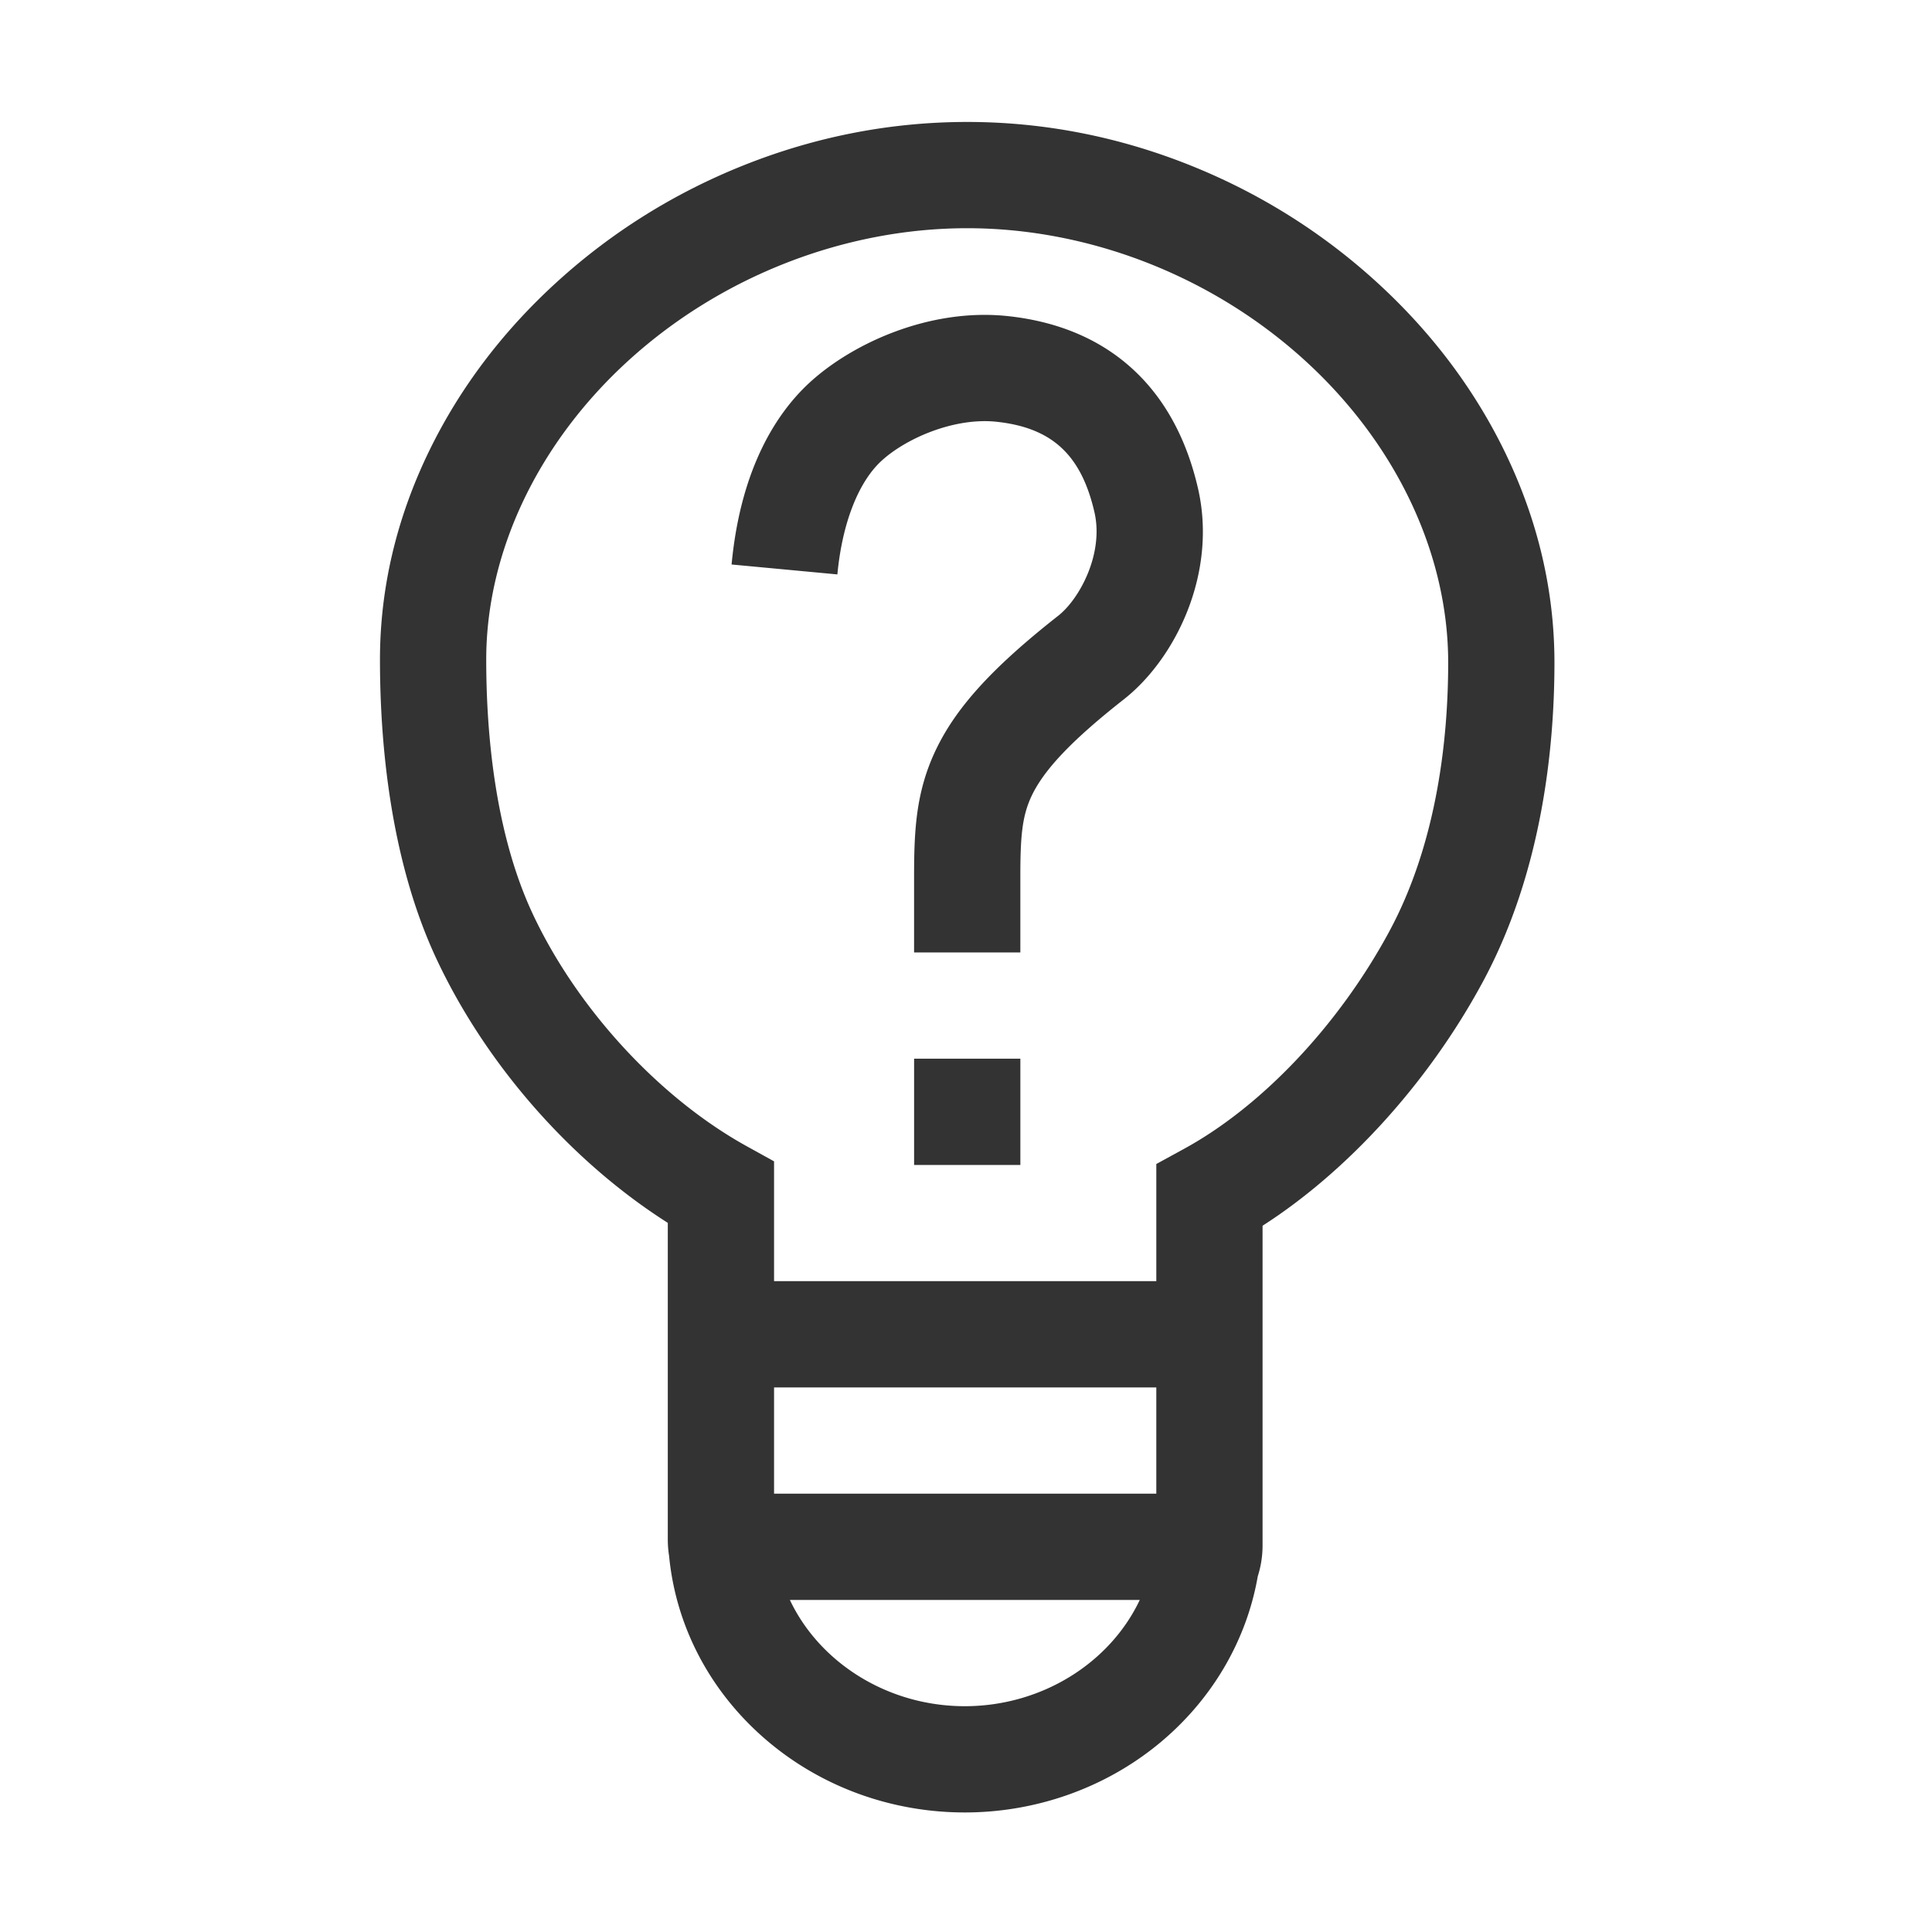 <svg class="icon" viewBox="0 0 1024 1024" xmlns="http://www.w3.org/2000/svg"><path fill="#333" d="M289.92 402.56h450.56-450.56zm508.161-162.031c-16.257-33.792-39.256-64.395-68.357-90.956-28.93-26.405-62.153-47.23-98.747-61.896C592.838 72.39 553.03 64.64 512.654 64.64c-40.36 0-80.157 7.7-118.283 22.888-36.592 14.576-69.815 35.275-98.747 61.522-29.115 26.412-52.127 56.847-68.395 90.457-17.145 35.423-25.839 72.471-25.839 110.116 0 43.359 5.24 106.168 30.207 159.17 26.338 55.921 71.357 106.951 122.35 139.35v167.95c0 2.851.23 5.723.685 8.561 3.554 37.097 21.452 71.388 50.494 96.684 29.097 25.344 66.827 39.3 106.235 39.3 37.696 0 74.19-12.916 102.754-36.368 27.95-22.95 46.531-54.399 52.528-88.799a53.822 53.822 0 0 0 2.544-16.399V649.659c45.134-28.913 87.846-75.898 116.417-128.66 31.643-58.29 38.285-124.524 38.285-169.823 0-37.823-8.683-75.05-25.808-110.647zM511.361 904.32c-40.99 0-77.025-23.15-92.714-56.32h185.45c-15.732 33.324-51.906 56.32-92.736 56.32zm101.507-112.64H410.267v-56.32h202.6v56.32zm123.225-297.523c-26.702 49.31-67.29 92.22-108.57 114.781l-14.655 8.01v62.092H410.267v-63.506l-14.526-8.037c-46.22-25.576-89.592-72.591-113.193-122.7-20.528-43.582-24.837-97.562-24.837-135.173 0-57.282 27.611-115.186 75.755-158.86 48.897-44.363 114.21-69.804 179.188-69.804 64.936 0 130.216 25.591 179.103 70.212 48.18 43.976 75.813 102.295 75.813 160.005 0 38.775-5.46 95.051-31.477 142.98zM604.774 199.94c-17.708-18.337-41.397-29.23-70.409-32.376-41.922-4.54-83.462 14.775-106.027 35.937-15.81 14.828-35.684 43.466-40.581 95.693l56.074 5.257c2.5-26.664 10.897-48.485 23.035-59.87 12.828-12.029 38.717-23.481 61.43-21.025 29.284 3.176 44.769 17.502 51.777 47.904 5.071 21.997-7.894 46.024-19.204 54.91-34.253 26.922-53.5 47.875-64.358 70.065-11.145 22.774-12.03 43.661-12.03 68.6v39.78h56.32v-39.78c0-21.842.876-32.763 6.298-43.844 6.8-13.893 21.78-29.481 48.572-50.539 27.375-21.514 49.659-66.84 39.282-111.845-5.549-24.071-15.703-43.877-30.179-58.867zM484.493 561.137h56.32v56.32h-56.32v-56.32z"/></svg>